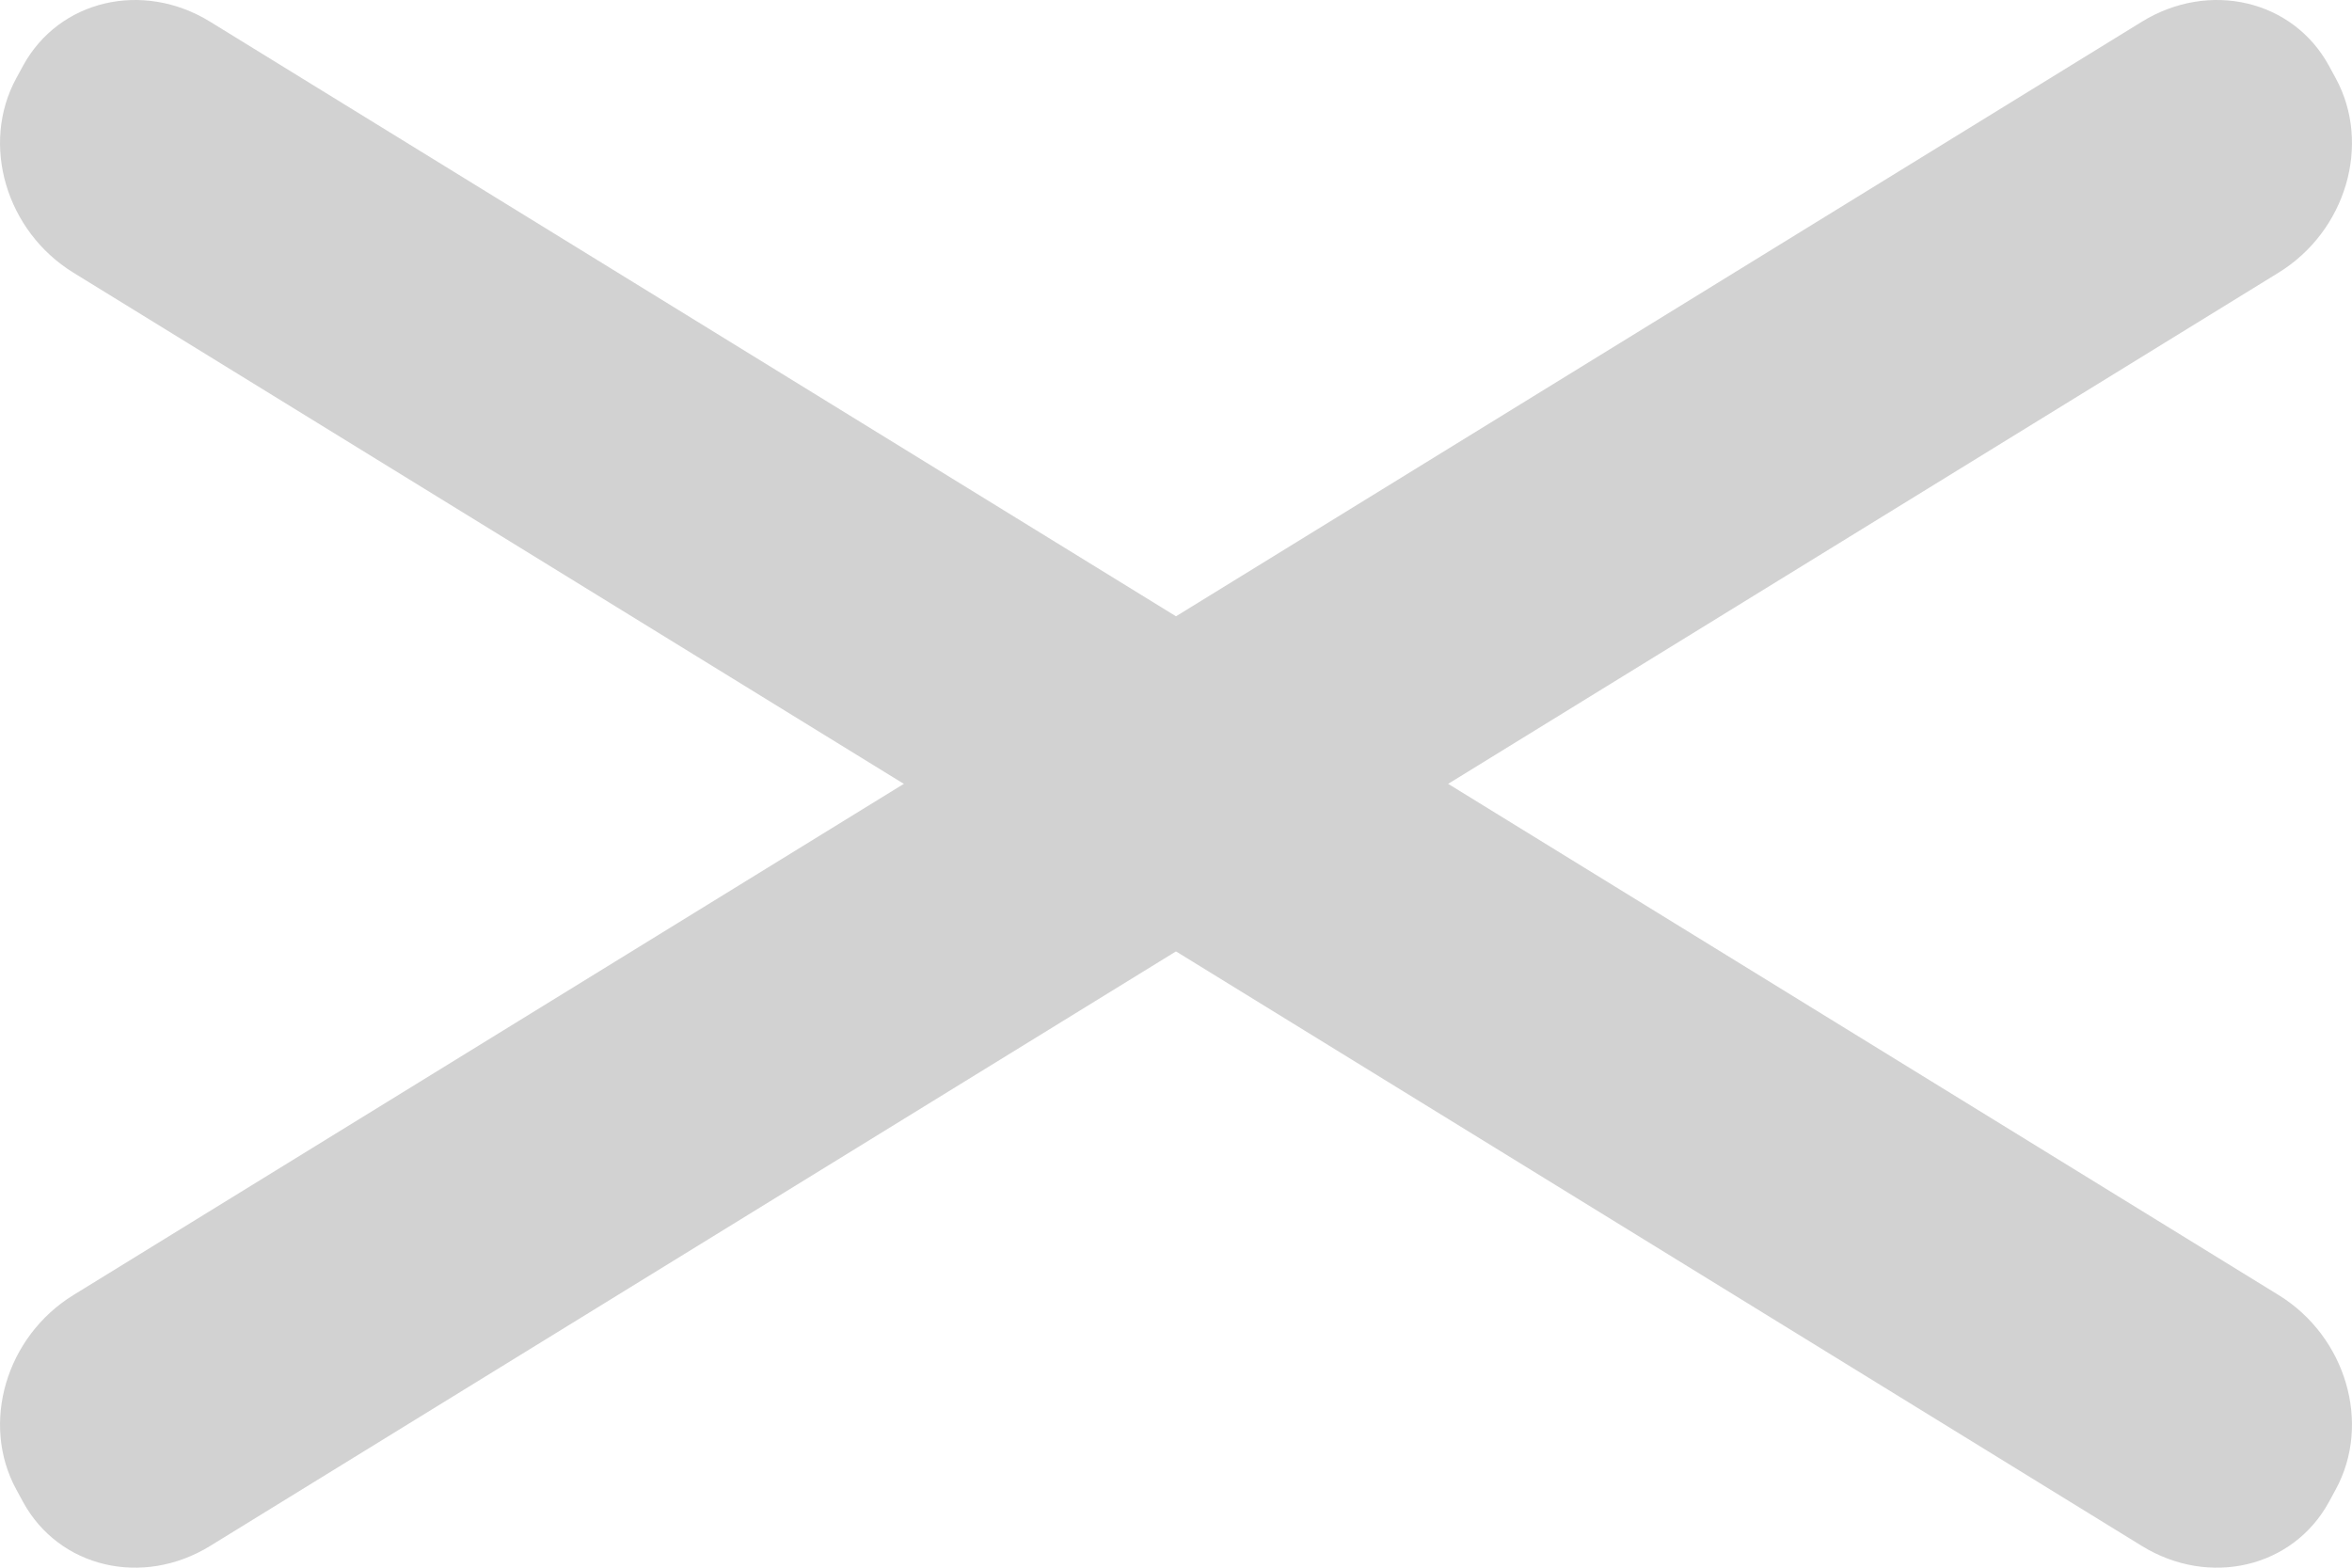 <svg width="30" height="20" viewBox="0 0 30 20" fill="none" xmlns="http://www.w3.org/2000/svg">
<path d="M29.064 16.522L2.68 0.277C1.82 -0.252 0.752 -0.001 0.294 0.839L0.207 0.999C-0.25 1.839 0.076 2.948 0.935 3.478L27.32 19.723C28.18 20.252 29.248 20.001 29.706 19.161L29.793 19.001C30.25 18.161 29.924 17.052 29.064 16.522Z" fill="#D2D2D2"/>
<path d="M0.936 16.522L27.32 0.277C28.18 -0.252 29.248 -0.001 29.706 0.839L29.793 0.999C30.25 1.839 29.924 2.948 29.064 3.478L2.68 19.723C1.82 20.252 0.752 20.001 0.294 19.161L0.207 19.001C-0.25 18.161 0.076 17.052 0.936 16.522Z" fill="#D2D2D2"/>
</svg>
